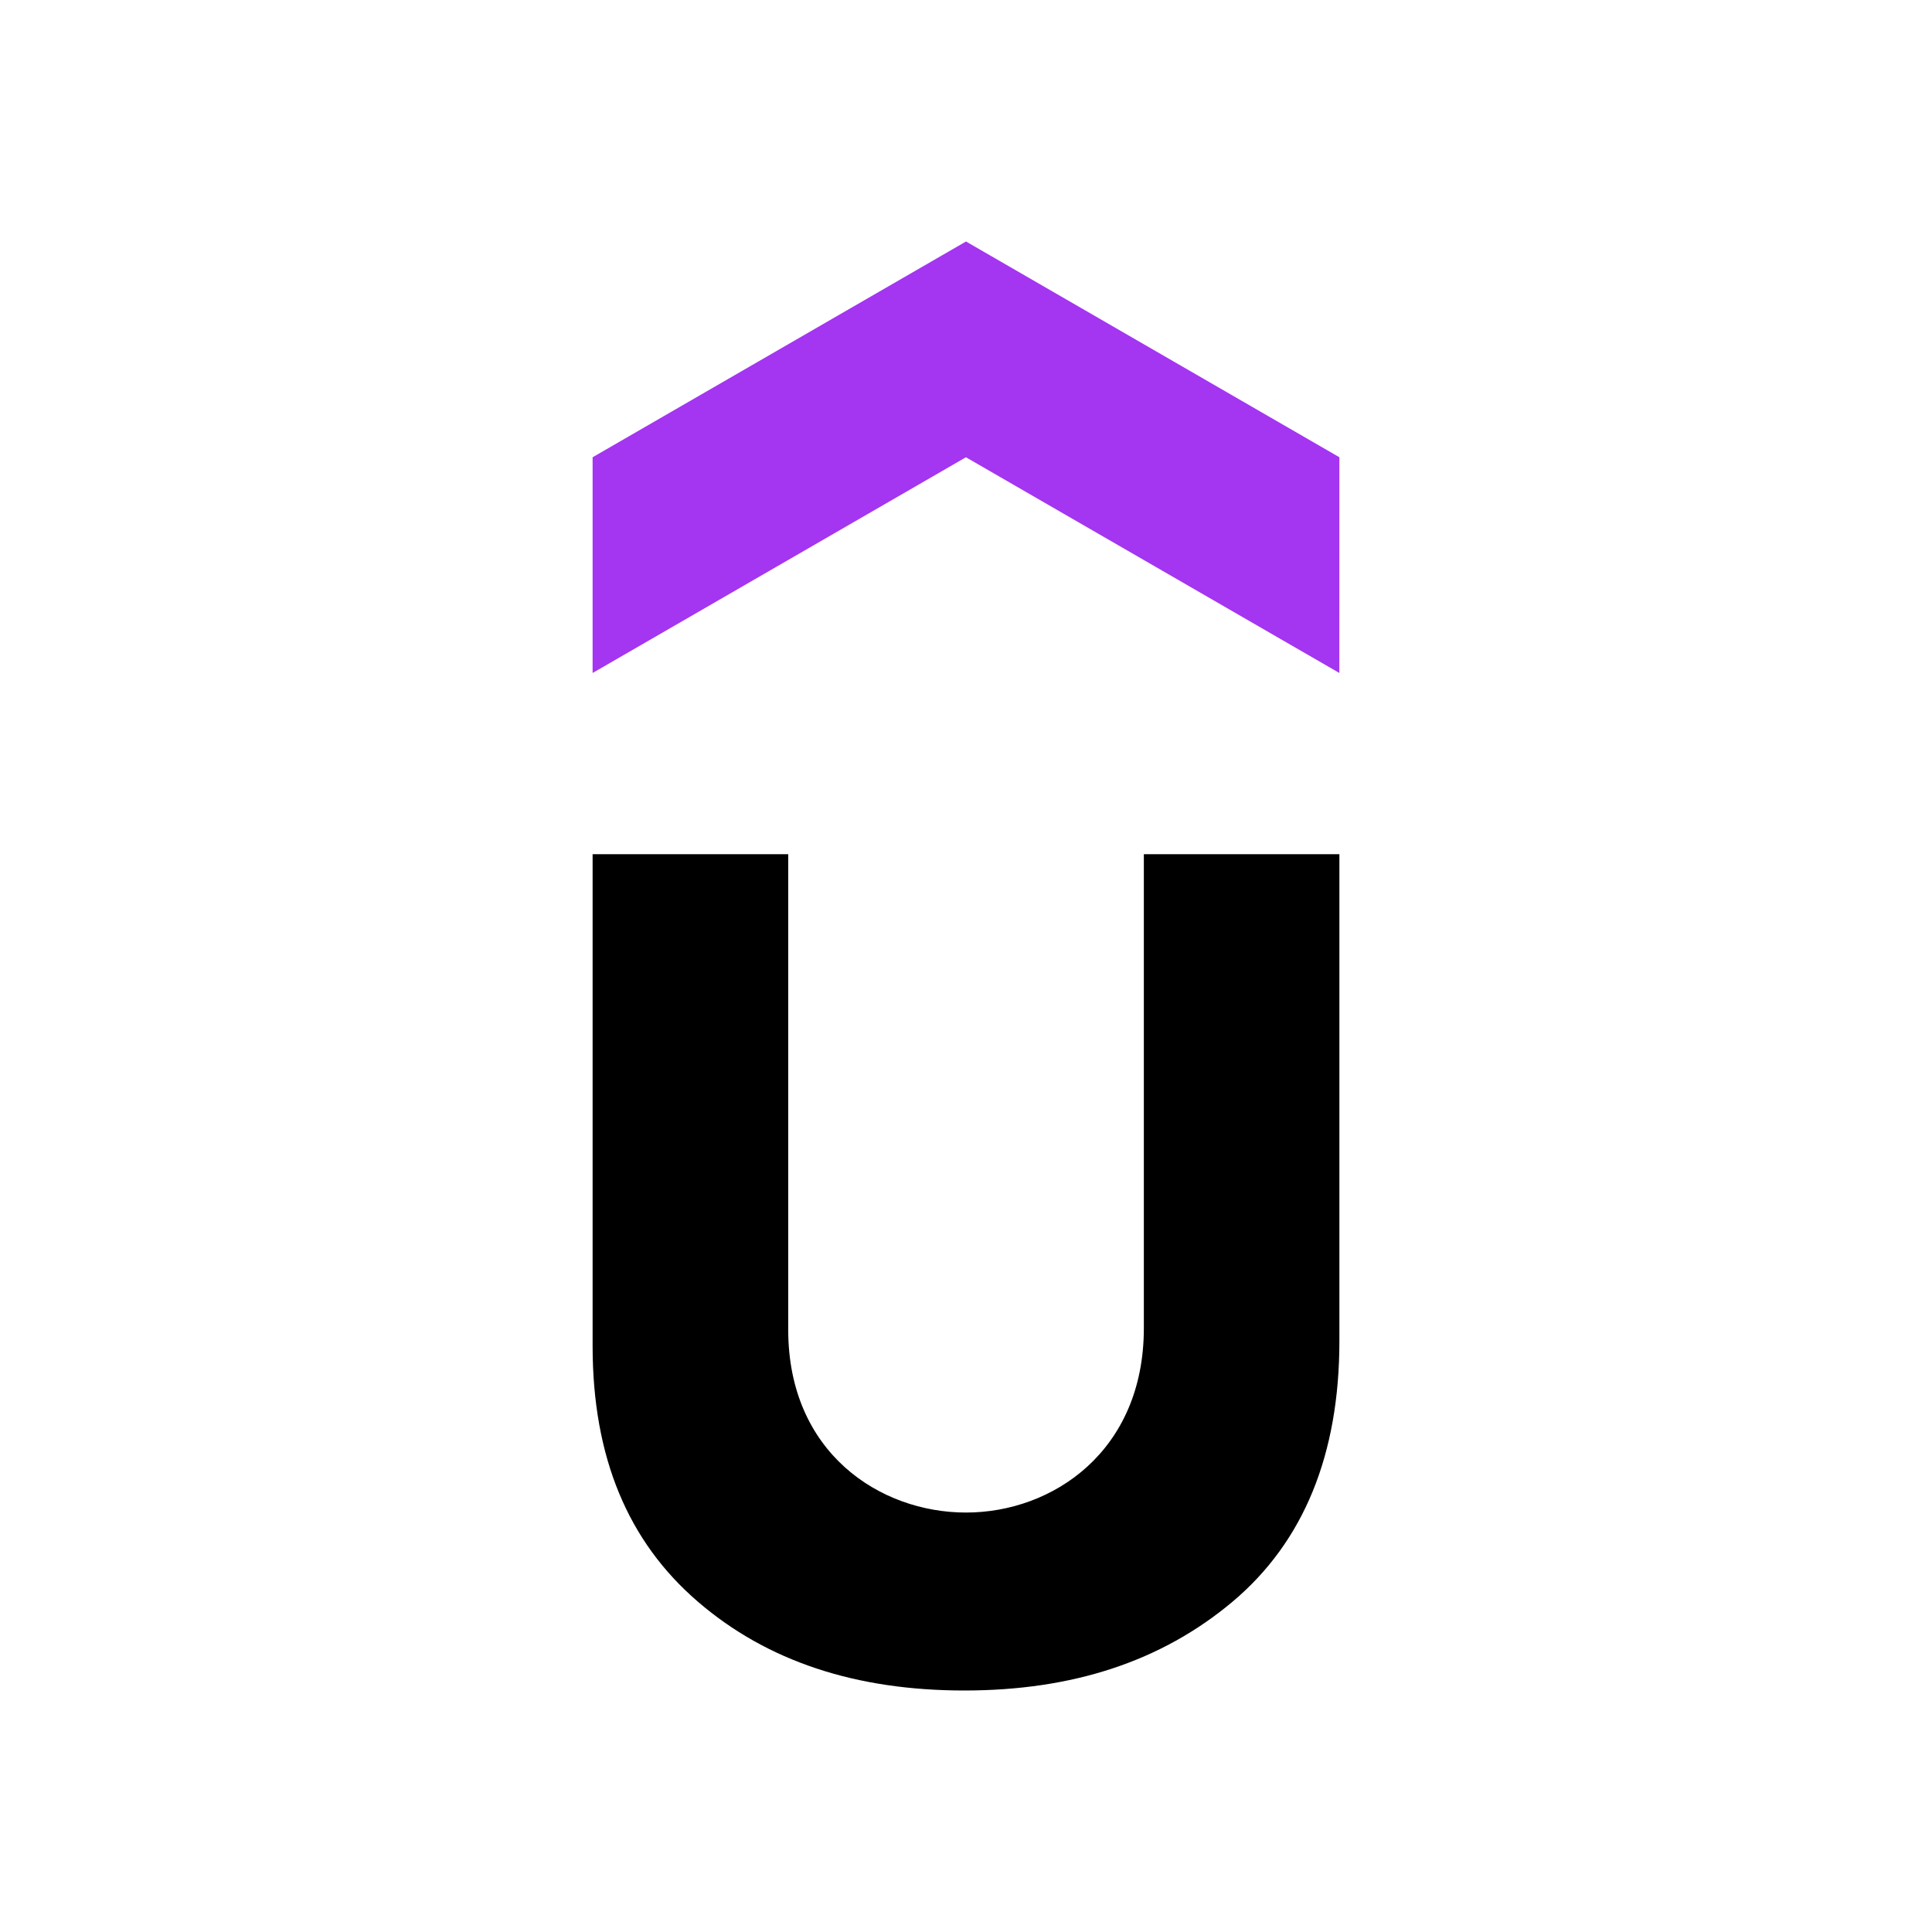 <svg width="56" height="56" viewBox="0 0 56 56" fill="none" xmlns="http://www.w3.org/2000/svg">
<path d="M38.822 19.507L27.998 13.254L17.177 19.507V13.254L28 7L38.823 13.254L38.822 19.507Z" fill="#A435F0"/>
<path d="M22.847 24.76V38.544C22.847 42.105 25.504 43.842 28 43.842C30.517 43.842 33.155 42.06 33.155 38.497V24.76H38.823V38.873C38.823 42.154 37.792 44.685 35.732 46.421C33.669 48.155 31.093 49 27.951 49C24.813 49 22.236 48.157 20.223 46.421C18.208 44.686 17.177 42.25 17.177 39.013V24.76H22.847Z" fill="black"/>
</svg>
